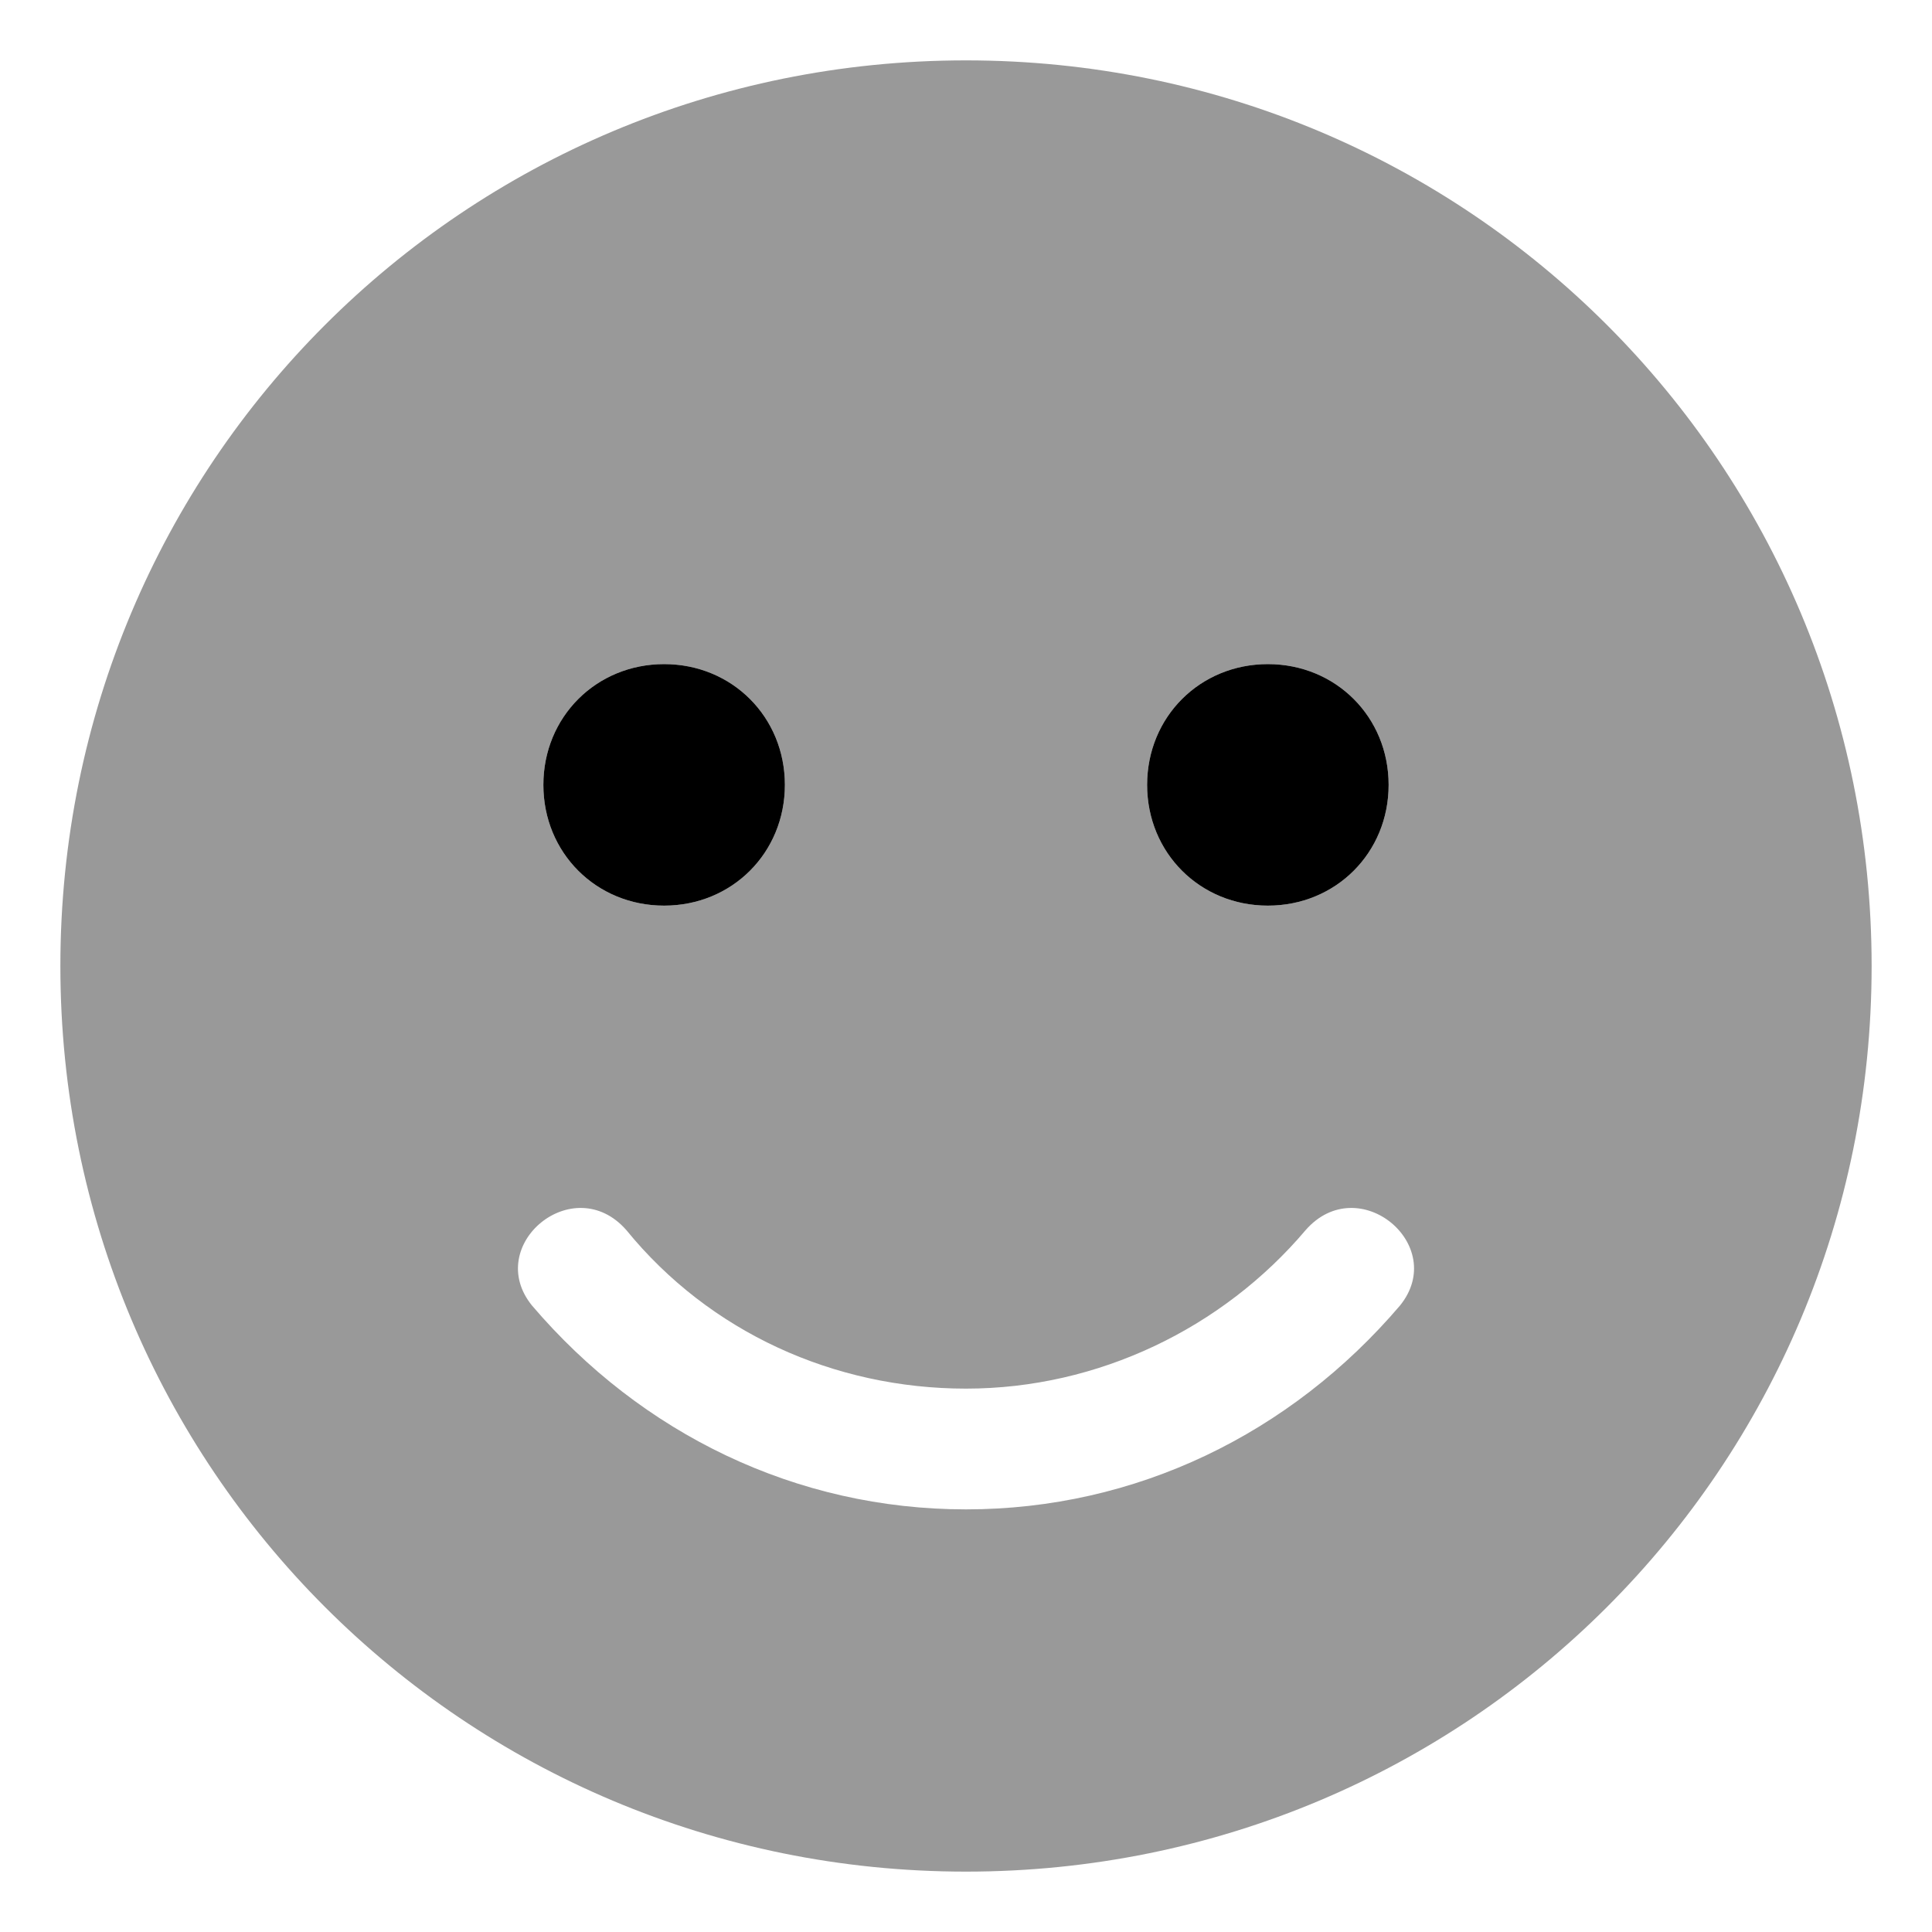 <svg xmlns="http://www.w3.org/2000/svg" viewBox="0 0 512 512"><!-- Font Awesome Pro 6.0.0-alpha1 by @fontawesome - https://fontawesome.com License - https://fontawesome.com/license (Commercial License) --><defs><style>.fa-secondary{opacity:.4}</style></defs><path d="M496 256C496 389 389 496 256 496S16 389 16 256S123 16 256 16S496 123 496 256ZM346 326C324 352 291 368 256 368S188 353 166 326C152 310 128 330 141 346C170 380 211 400 256 400S342 380 371 346C384 330 360 310 346 326ZM144 208C144 226 158 240 176 240S208 226 208 208S194 176 176 176S144 190 144 208ZM304 208C304 226 318 240 336 240S368 226 368 208S354 176 336 176S304 190 304 208Z" class="fa-secondary"/><path d="M176 176C158 176 144 190 144 208S158 240 176 240S208 226 208 208S194 176 176 176ZM336 176C318 176 304 190 304 208S318 240 336 240S368 226 368 208S354 176 336 176Z" class="fa-primary"/></svg>